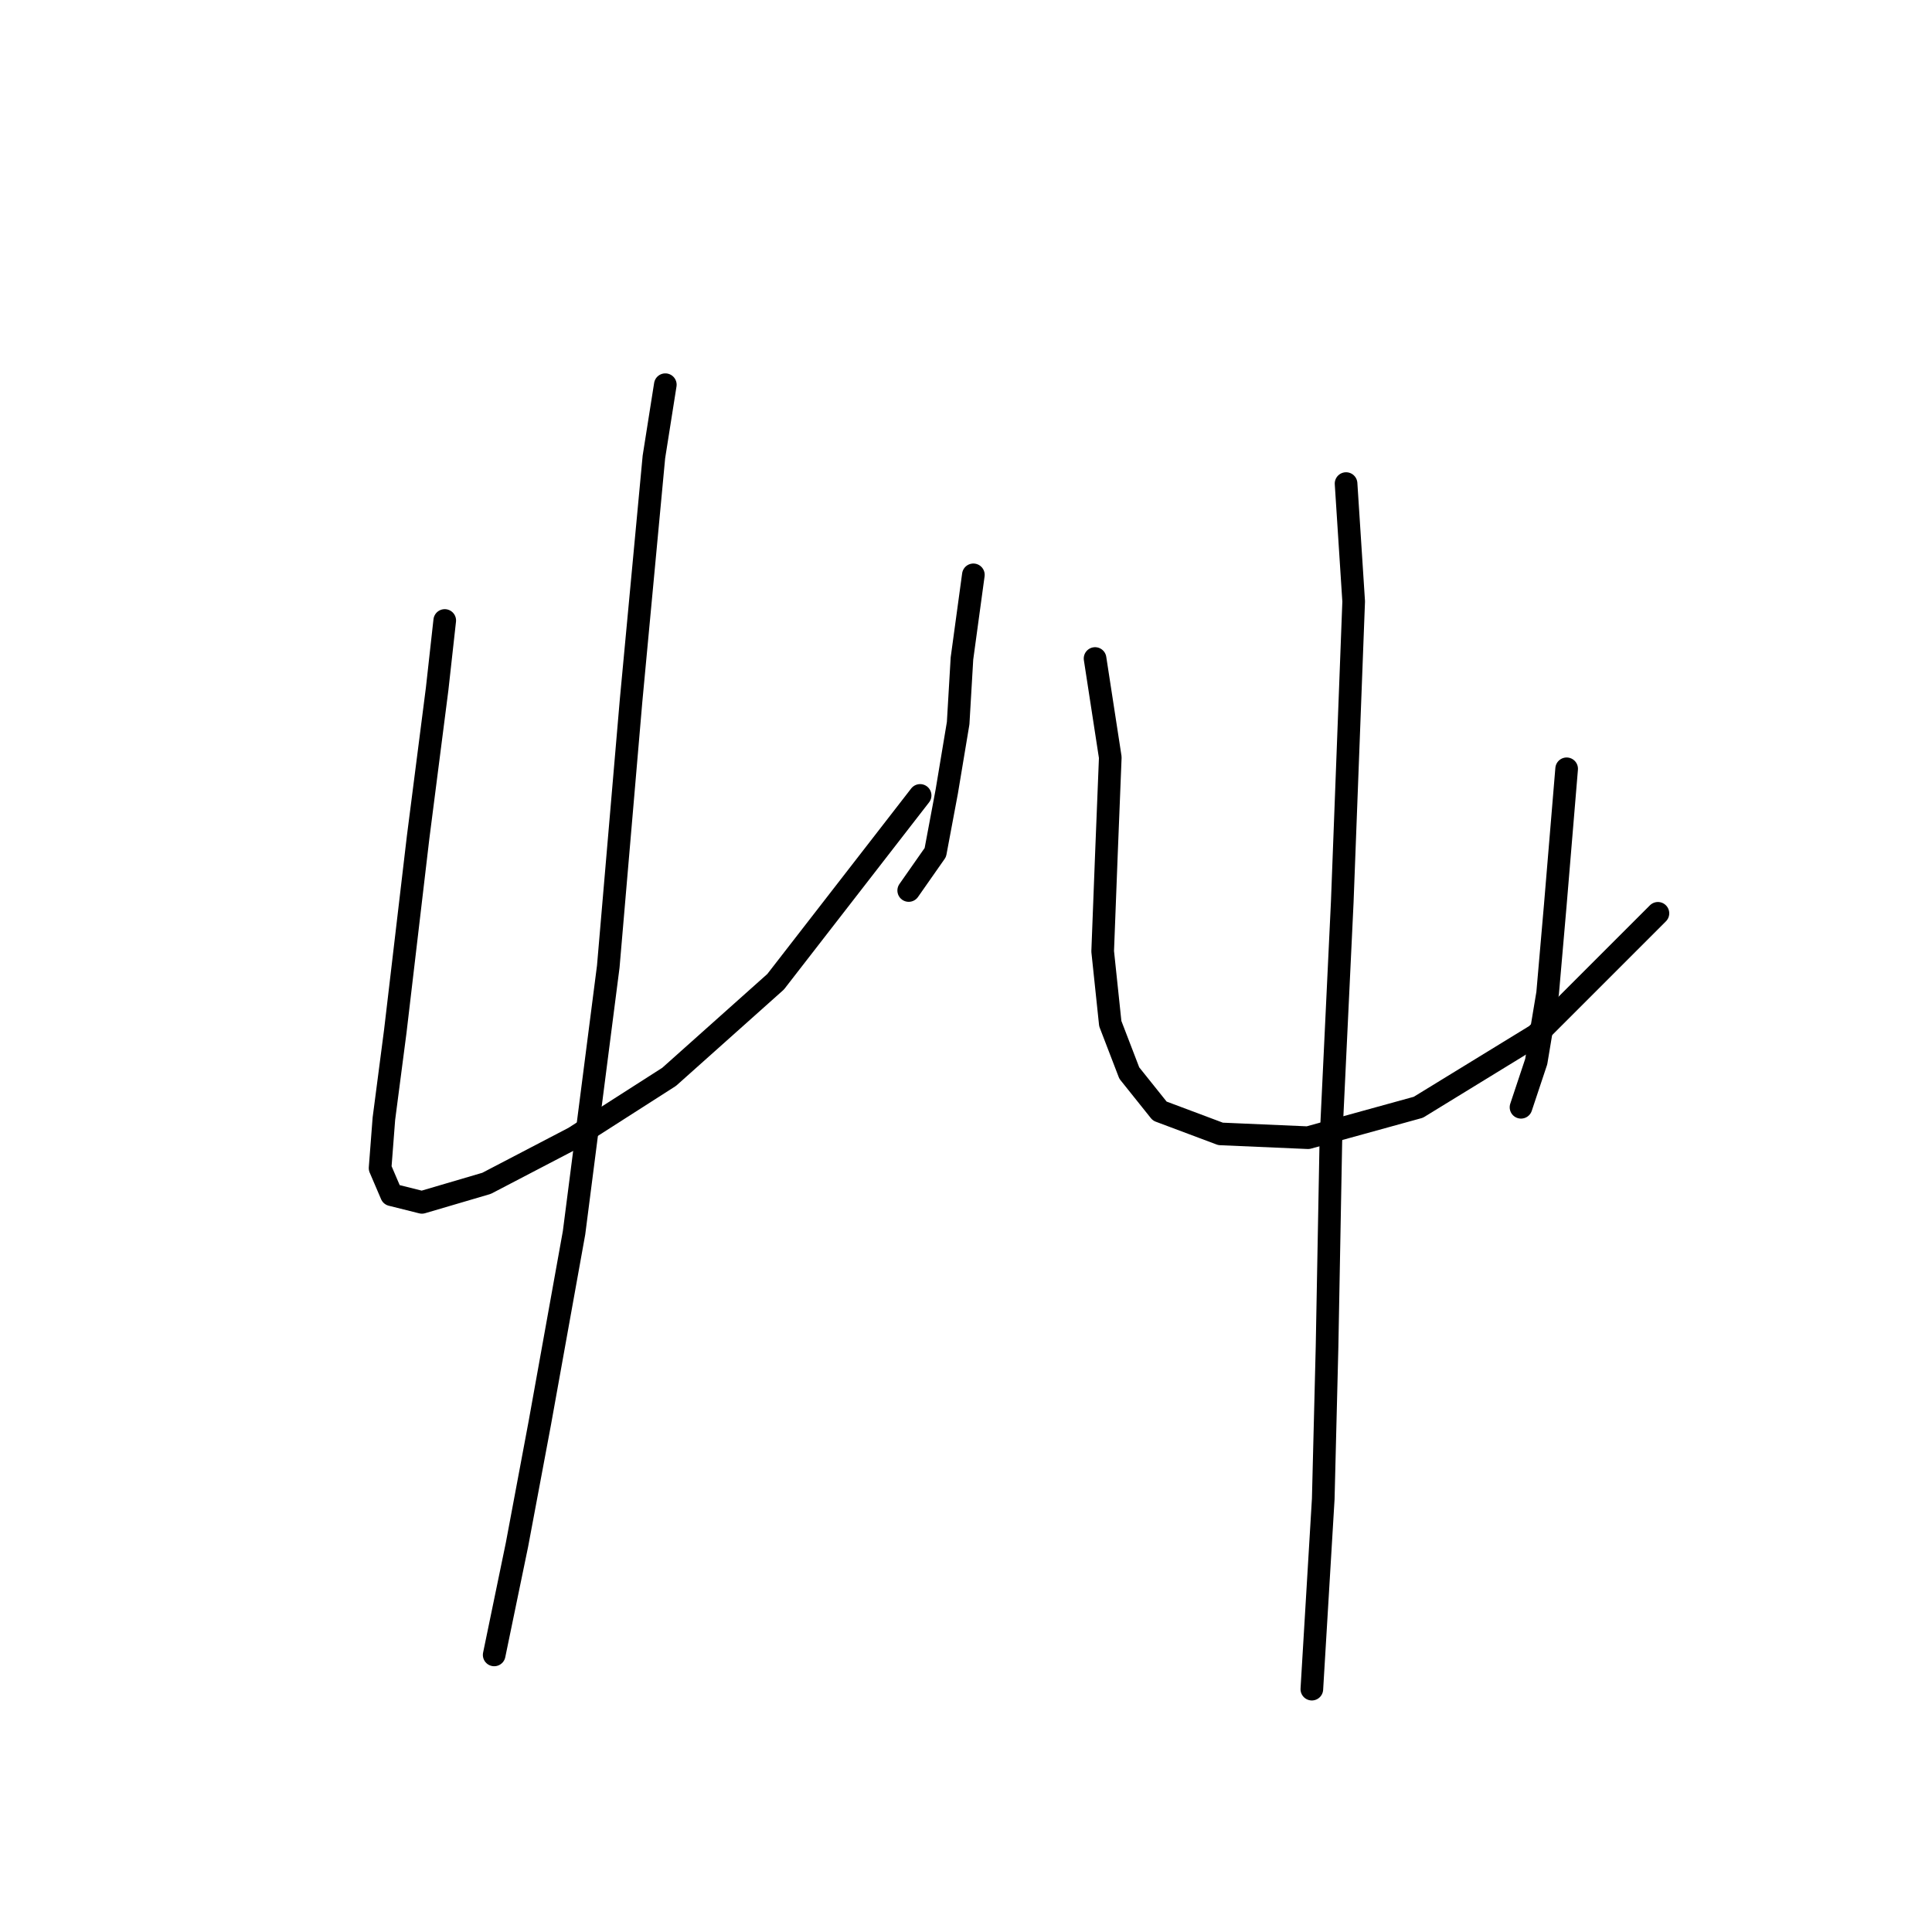 <?xml version="1.0" standalone="no"?>
    <svg width="256" height="256" xmlns="http://www.w3.org/2000/svg" version="1.1">
    <polyline stroke="black" stroke-width="3" stroke-linecap="round" fill="transparent" stroke-linejoin="round" points="58.93 82.217 57.923 91.288 55.403 110.941 52.379 136.641 50.868 148.231 50.364 154.782 51.875 158.31 55.907 159.318 64.474 156.798 76.064 150.751 88.662 142.688 102.772 130.09 121.921 105.398 121.921 105.398 " />
        <polyline stroke="black" stroke-width="3" stroke-linecap="round" fill="transparent" stroke-linejoin="round" points="128.976 76.17 127.464 87.256 126.96 95.823 125.449 104.894 123.937 112.957 120.409 117.996 120.409 117.996 " />
        <polyline stroke="black" stroke-width="3" stroke-linecap="round" fill="transparent" stroke-linejoin="round" points="88.158 50.974 86.646 60.548 83.623 92.8 80.599 128.074 76.064 163.349 71.529 188.545 68.505 204.671 65.482 219.285 65.482 219.285 " />
        <polyline stroke="black" stroke-width="3" stroke-linecap="round" fill="transparent" stroke-linejoin="round" points="145.102 87.256 147.118 100.358 146.614 112.957 146.11 126.059 147.118 135.633 149.637 142.184 153.669 147.224 161.731 150.247 173.322 150.751 187.936 146.72 203.557 137.145 219.683 121.019 219.683 121.019 " />
        <polyline stroke="black" stroke-width="3" stroke-linecap="round" fill="transparent" stroke-linejoin="round" points="207.589 101.87 206.077 120.012 205.069 131.602 203.557 140.672 201.542 146.72 201.542 146.72 " />
        <polyline stroke="black" stroke-width="3" stroke-linecap="round" fill="transparent" stroke-linejoin="round" points="178.361 64.076 179.369 79.697 177.857 119.508 176.345 151.255 175.841 178.467 175.337 198.624 173.826 223.82 173.826 223.82 " />
        </svg>
